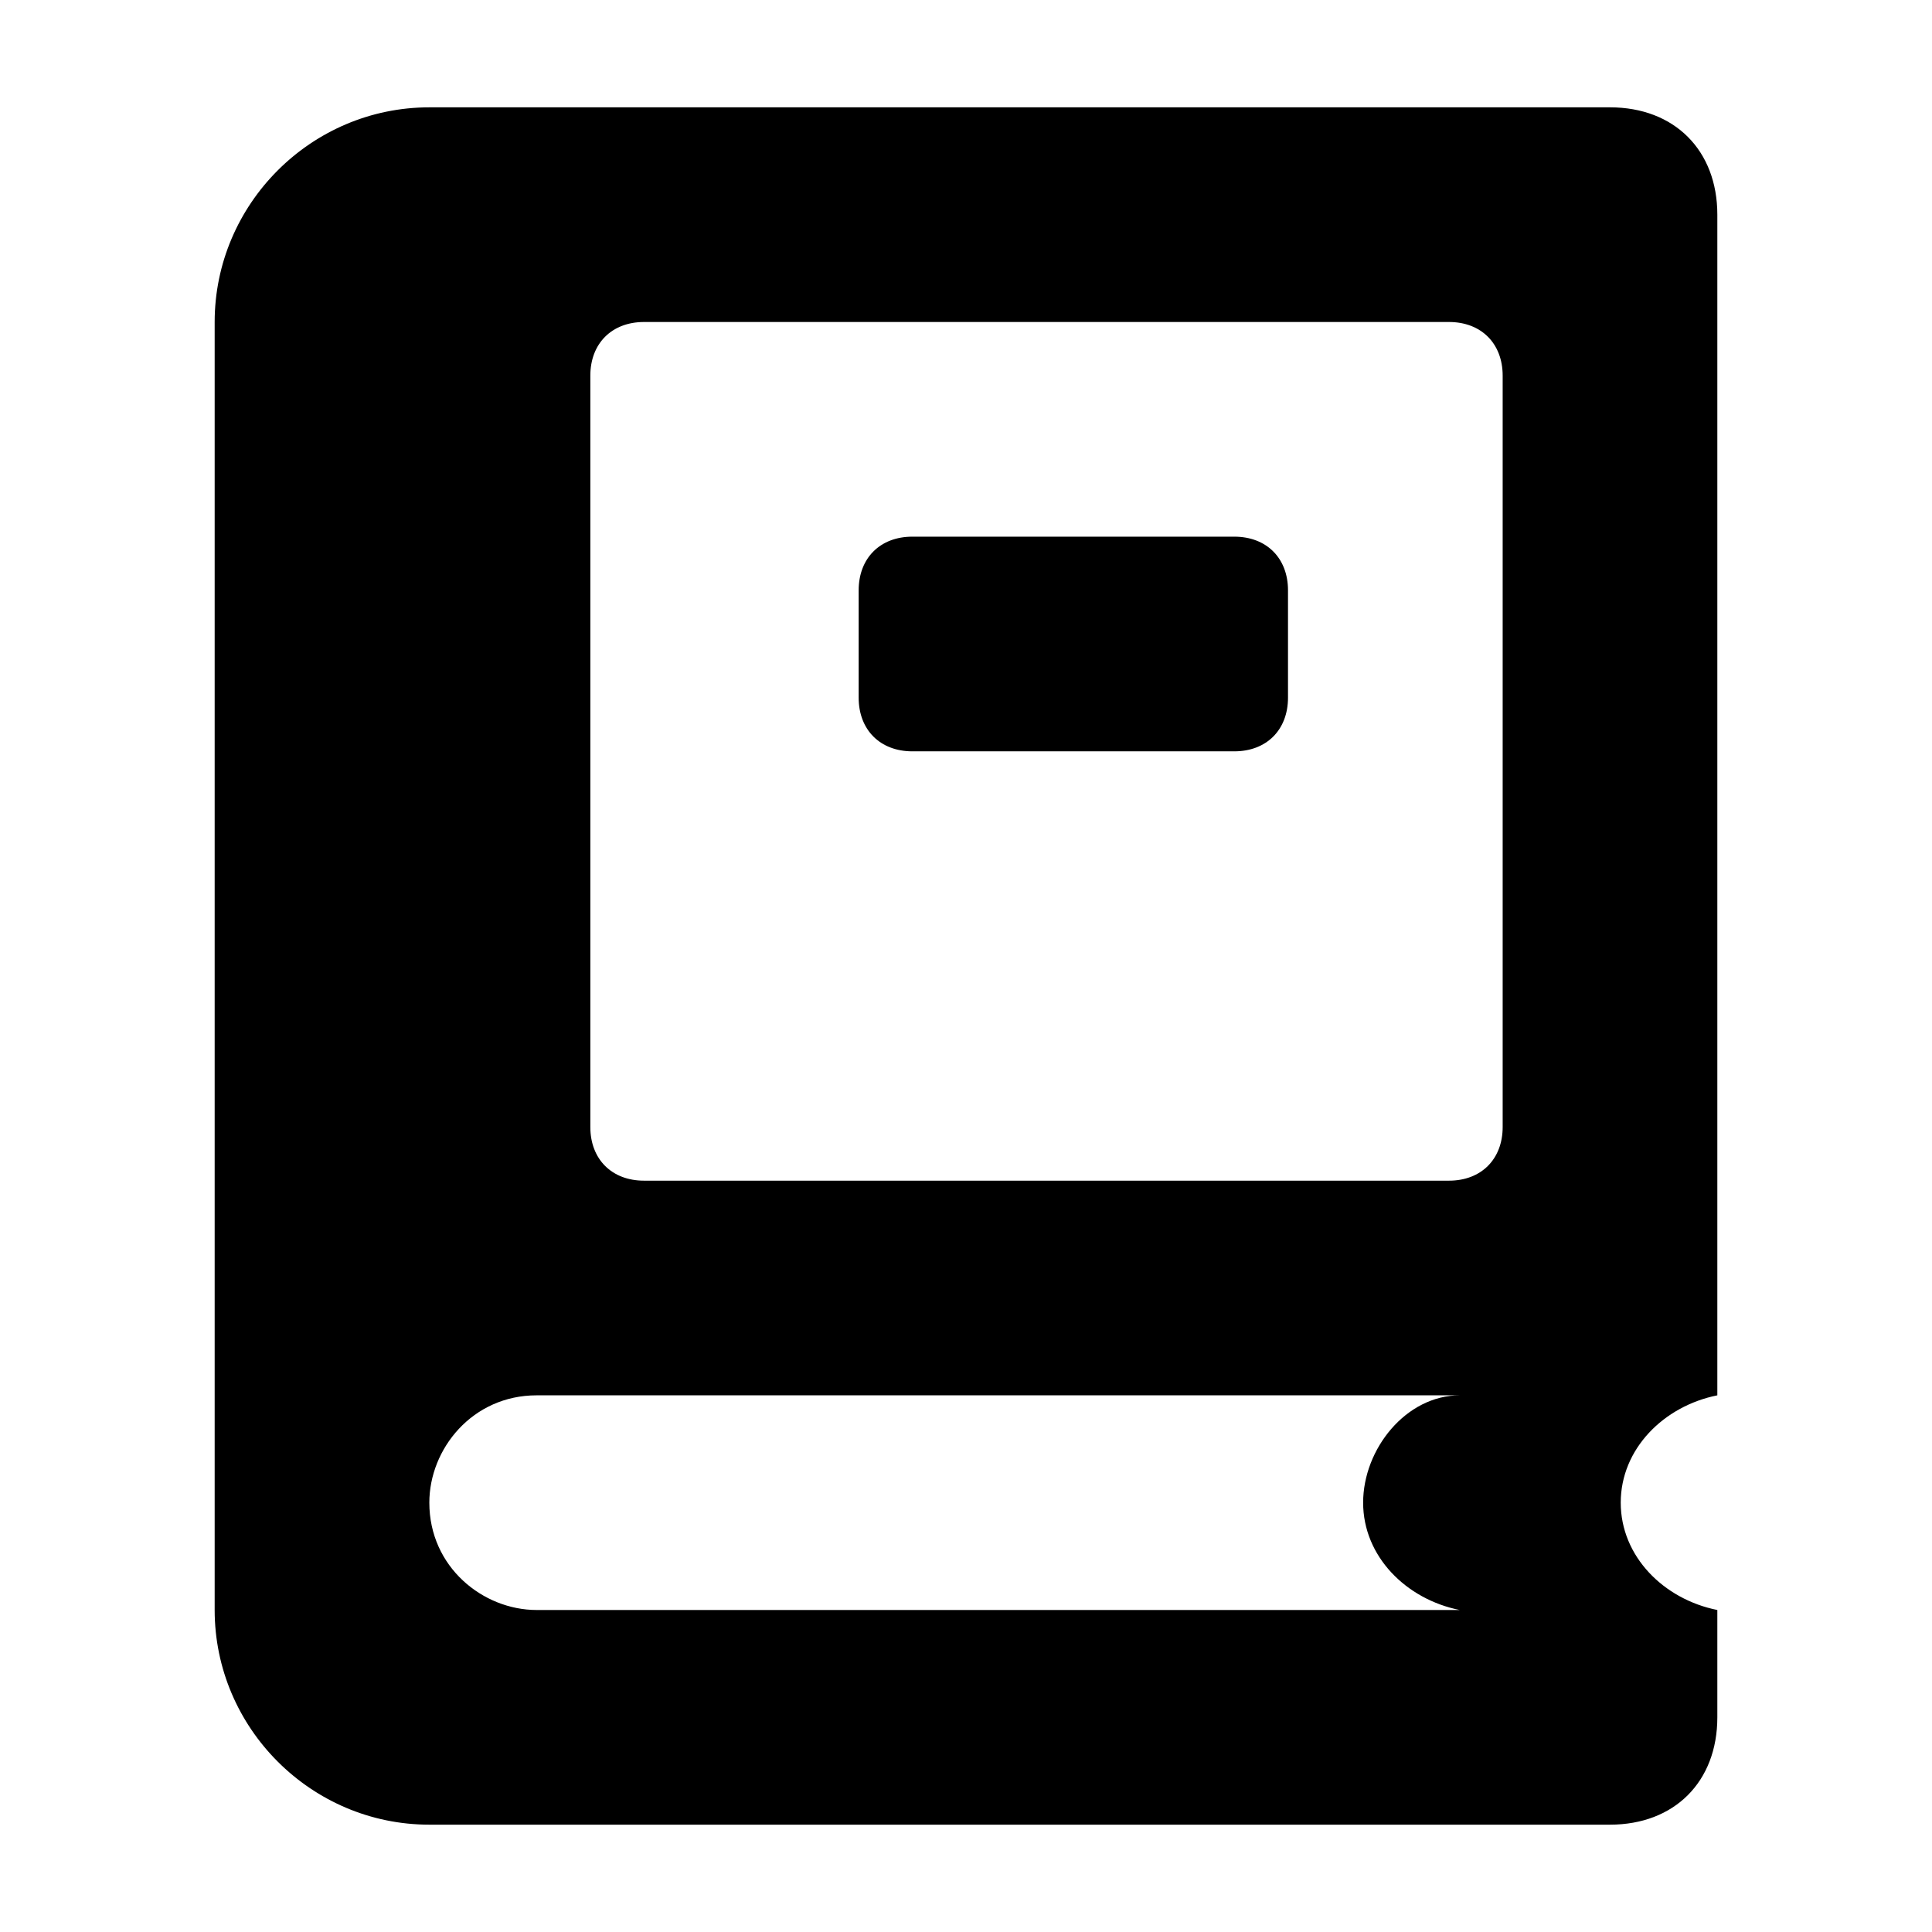 <?xml version="1.0" encoding="utf-8"?>
<!-- Generator: Adobe Illustrator 22.1.0, SVG Export Plug-In . SVG Version: 6.00 Build 0)  -->
<svg version="1.1" id="Layer_1" xmlns="http://www.w3.org/2000/svg" xmlns:xlink="http://www.w3.org/1999/xlink" x="0px" y="0px"
	 viewBox="0 0 18 18" style="enable-background:new 0 0 18 18;" xml:space="preserve">
<title>book</title>
<path d="M11.5,5h-3C8.2,5,8,5.2,8,5.5v1C8,6.8,8.2,7,8.5,7h3C11.8,7,12,6.8,12,6.5v-1C12,5.2,11.8,5,11.5,5z"/>
<path d="M15.1,14L15.1,14c0-0.5,0.4-0.9,0.9-1V2c0-0.6-0.4-1-1-1H4C2.9,1,2,1.9,2,3v12c0,1.1,0.9,2,2,2h11c0.6,0,1-0.4,1-1v-1
	C15.5,14.9,15.1,14.5,15.1,14z M13.6,15c0,0-0.1,0-0.1,0H5c-0.5,0-1-0.4-1-1v0c0-0.5,0.4-1,1-1h8.5c0.1,0,0.1,0,0.1,0
	c-0.5,0-0.9,0.5-0.9,1v0C12.7,14.5,13.1,14.9,13.6,15z M14,10.5c0,0.3-0.2,0.5-0.5,0.5H6c-0.3,0-0.5-0.2-0.5-0.5v-7
	C5.5,3.2,5.7,3,6,3h7.5C13.8,3,14,3.2,14,3.5V10.5z"/>
</svg>
